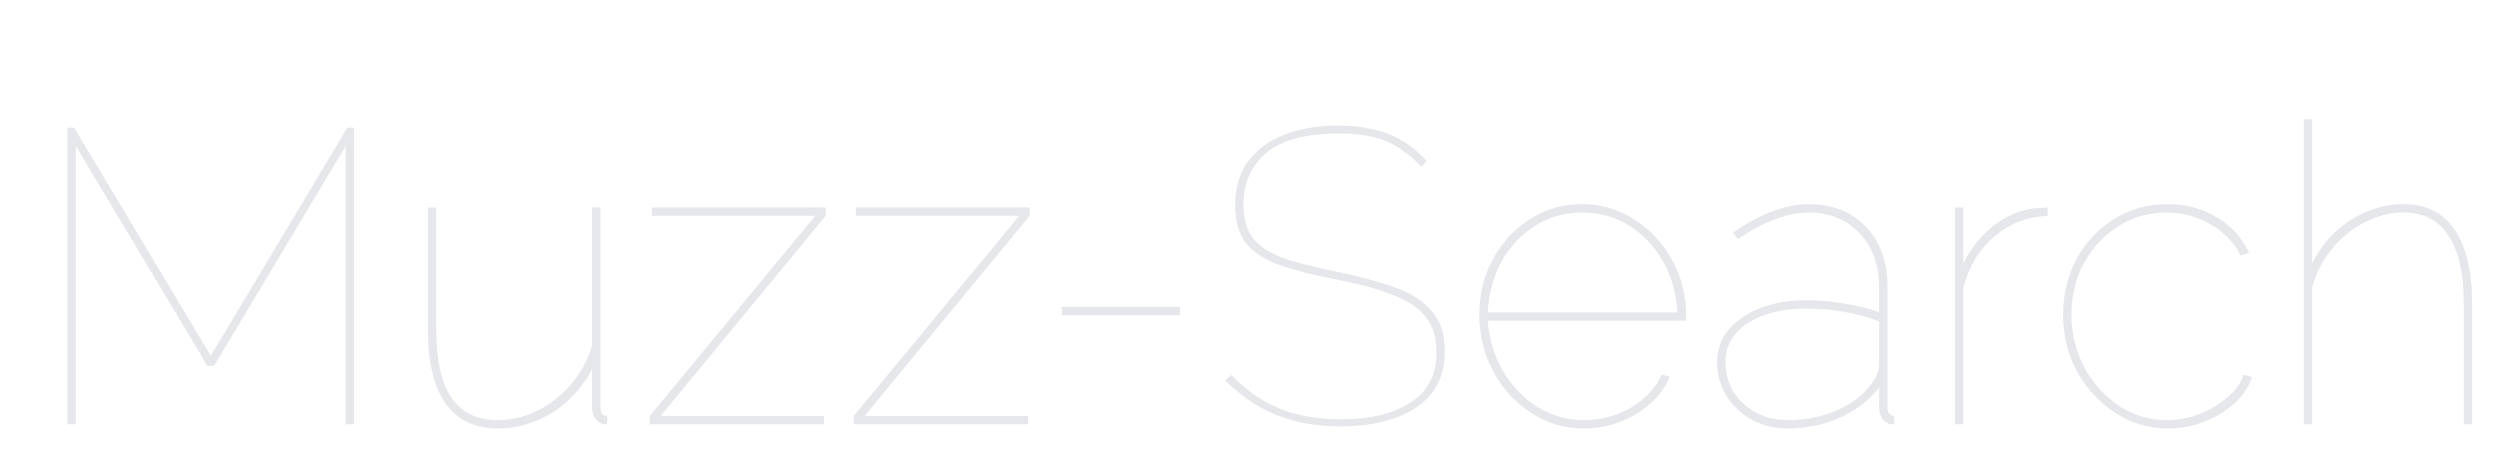<svg width="383" height="70" viewBox="0 0 383 70" fill="none" xmlns="http://www.w3.org/2000/svg">
<g filter="url(#filter0_d_118_4)">
<path d="M42.96 47V4.376L22.8 38.04H21.776L1.616 4.376V47H0.336V1.56H1.36L22.288 36.504L43.216 1.56H44.24V47H42.96ZM55.554 32.408V13.784H56.834V32.408C56.834 37.101 57.602 40.6 59.139 42.904C60.717 45.208 63.085 46.36 66.243 46.36C68.376 46.36 70.424 45.869 72.386 44.888C74.349 43.907 76.056 42.563 77.507 40.856C79 39.107 80.067 37.123 80.707 34.904V13.784H81.987V44.44C81.987 44.824 82.072 45.144 82.243 45.4C82.456 45.613 82.712 45.72 83.01 45.72V47C82.754 47 82.562 47 82.434 47C82.306 46.957 82.2 46.915 82.115 46.872C81.688 46.701 81.347 46.403 81.091 45.976C80.835 45.507 80.707 44.995 80.707 44.44V38.552C79.256 41.325 77.229 43.544 74.626 45.208C72.024 46.829 69.229 47.64 66.243 47.64C62.744 47.64 60.077 46.36 58.242 43.8C56.45 41.24 55.554 37.443 55.554 32.408ZM89.549 45.72L114.894 15.064H89.87V13.784H116.494V15.064L91.213 45.72H116.238V47H89.549V45.72ZM120.799 45.72L146.144 15.064H121.12V13.784H147.744V15.064L122.464 45.72H147.488V47H120.799V45.72ZM152.666 30.296V29.016H170.778V30.296H152.666ZM207.764 7.576C206.868 6.595 205.95 5.784 205.012 5.144C204.116 4.461 203.156 3.928 202.132 3.544C201.15 3.16 200.084 2.883 198.932 2.712C197.822 2.541 196.585 2.456 195.22 2.456C190.057 2.456 186.302 3.459 183.956 5.464C181.652 7.427 180.5 10.051 180.5 13.336C180.5 15.512 180.99 17.24 181.972 18.52C182.953 19.757 184.489 20.76 186.58 21.528C188.713 22.253 191.465 22.957 194.836 23.64C198.206 24.323 201.129 25.112 203.604 26.008C206.078 26.861 207.977 28.056 209.3 29.592C210.665 31.085 211.347 33.176 211.347 35.864C211.347 37.699 210.985 39.341 210.26 40.792C209.534 42.2 208.468 43.395 207.06 44.376C205.694 45.315 204.009 46.04 202.004 46.552C200.041 47.064 197.822 47.32 195.348 47.32C192.916 47.32 190.654 47.064 188.564 46.552C186.516 46.04 184.596 45.272 182.804 44.248C181.012 43.181 179.305 41.859 177.684 40.28L178.644 39.448C179.796 40.643 180.99 41.667 182.228 42.52C183.465 43.373 184.766 44.077 186.132 44.632C187.54 45.187 189.012 45.592 190.548 45.848C192.084 46.104 193.705 46.232 195.412 46.232C199.934 46.232 203.497 45.379 206.1 43.672C208.745 41.965 210.068 39.427 210.068 36.056C210.068 33.795 209.534 31.981 208.468 30.616C207.401 29.208 205.737 28.077 203.476 27.224C201.257 26.328 198.398 25.539 194.9 24.856C191.572 24.216 188.734 23.512 186.388 22.744C184.041 21.933 182.249 20.824 181.012 19.416C179.817 17.965 179.22 15.981 179.22 13.464C179.22 10.819 179.86 8.6 181.14 6.808C182.462 4.973 184.318 3.587 186.708 2.648C189.097 1.709 191.892 1.24 195.092 1.24C197.012 1.24 198.761 1.432 200.34 1.816C201.961 2.157 203.433 2.733 204.756 3.544C206.121 4.312 207.401 5.357 208.596 6.68L207.764 7.576ZM232.632 47.64C230.456 47.64 228.386 47.192 226.424 46.296C224.504 45.357 222.797 44.099 221.304 42.52C219.853 40.899 218.701 39.043 217.848 36.952C217.037 34.819 216.632 32.557 216.632 30.168C216.632 27.053 217.336 24.216 218.744 21.656C220.152 19.096 222.029 17.069 224.376 15.576C226.765 14.04 229.41 13.272 232.312 13.272C235.256 13.272 237.922 14.04 240.312 15.576C242.744 17.112 244.685 19.181 246.136 21.784C247.586 24.344 248.312 27.224 248.312 30.424C248.312 30.552 248.312 30.68 248.312 30.808C248.312 30.893 248.312 31 248.312 31.128H217.911C218.125 33.987 218.914 36.568 220.28 38.872C221.645 41.176 223.416 43.011 225.592 44.376C227.768 45.699 230.136 46.36 232.696 46.36C235.256 46.36 237.645 45.72 239.864 44.44C242.082 43.117 243.661 41.432 244.6 39.384L245.816 39.704C245.218 41.197 244.237 42.563 242.872 43.8C241.549 44.995 239.992 45.933 238.2 46.616C236.408 47.299 234.552 47.64 232.632 47.64ZM217.911 29.848H246.968C246.797 26.861 246.05 24.237 244.728 21.976C243.405 19.672 241.677 17.859 239.544 16.536C237.41 15.213 235.021 14.552 232.376 14.552C229.773 14.552 227.405 15.213 225.272 16.536C223.138 17.859 221.41 19.672 220.088 21.976C218.808 24.28 218.082 26.904 217.911 29.848ZM253.059 37.464C253.059 35.587 253.635 33.944 254.786 32.536C255.981 31.128 257.603 30.019 259.651 29.208C261.699 28.397 264.067 27.992 266.755 27.992C268.632 27.992 270.552 28.163 272.515 28.504C274.52 28.803 276.312 29.251 277.891 29.848V26.072C277.891 22.616 276.888 19.843 274.883 17.752C272.92 15.619 270.296 14.552 267.01 14.552C265.432 14.552 263.704 14.915 261.827 15.64C259.992 16.323 258.136 17.325 256.259 18.648L255.491 17.624C257.624 16.173 259.651 15.085 261.571 14.36C263.491 13.635 265.304 13.272 267.01 13.272C270.723 13.272 273.667 14.424 275.843 16.728C278.061 19.032 279.171 22.147 279.171 26.072V44.44C279.171 44.867 279.256 45.187 279.427 45.4C279.64 45.613 279.896 45.72 280.195 45.72V47C279.939 47 279.747 47 279.619 47C279.491 46.957 279.384 46.915 279.299 46.872C278.872 46.701 278.531 46.403 278.275 45.976C278.019 45.507 277.891 44.995 277.891 44.44V41.368C276.355 43.331 274.349 44.867 271.875 45.976C269.4 47.085 266.712 47.64 263.811 47.64C261.805 47.64 259.992 47.192 258.371 46.296C256.749 45.4 255.448 44.184 254.467 42.648C253.528 41.069 253.059 39.341 253.059 37.464ZM276.931 40.472C277.272 40.003 277.507 39.555 277.635 39.128C277.805 38.659 277.891 38.232 277.891 37.848V31.256C276.184 30.573 274.392 30.083 272.515 29.784C270.68 29.443 268.76 29.272 266.755 29.272C263.043 29.272 260.035 30.019 257.731 31.512C255.469 33.005 254.339 34.989 254.339 37.464C254.339 39.128 254.744 40.643 255.555 42.008C256.408 43.331 257.56 44.397 259.01 45.208C260.461 45.976 262.061 46.36 263.811 46.36C266.669 46.36 269.272 45.827 271.619 44.76C274.008 43.693 275.779 42.264 276.931 40.472ZM303.709 15.064C300.594 15.192 297.885 16.237 295.581 18.2C293.277 20.12 291.677 22.723 290.781 26.008V47H289.501V13.784H290.781V22.36C291.933 20.013 293.469 18.093 295.389 16.6C297.352 15.064 299.421 14.168 301.597 13.912C302.024 13.869 302.408 13.848 302.749 13.848C303.133 13.805 303.453 13.784 303.709 13.784V15.064ZM322.133 47.64C319.957 47.64 317.888 47.192 315.925 46.296C314.005 45.357 312.298 44.099 310.805 42.52C309.312 40.899 308.138 39.043 307.285 36.952C306.474 34.861 306.069 32.621 306.069 30.232C306.069 27.032 306.773 24.152 308.181 21.592C309.589 19.032 311.509 17.005 313.941 15.512C316.373 14.019 319.082 13.272 322.069 13.272C324.842 13.272 327.338 13.933 329.557 15.256C331.776 16.536 333.44 18.349 334.549 20.696L333.269 21.144C332.202 19.096 330.645 17.496 328.597 16.344C326.549 15.149 324.309 14.552 321.877 14.552C319.189 14.552 316.736 15.256 314.517 16.664C312.341 18.029 310.592 19.907 309.269 22.296C307.989 24.643 307.349 27.288 307.349 30.232C307.349 33.133 308.01 35.821 309.333 38.296C310.656 40.728 312.426 42.691 314.645 44.184C316.864 45.635 319.296 46.36 321.941 46.36C323.69 46.36 325.397 46.04 327.061 45.4C328.725 44.717 330.154 43.843 331.349 42.776C332.586 41.709 333.376 40.579 333.717 39.384L334.997 39.768C334.528 41.261 333.632 42.605 332.309 43.8C330.986 44.995 329.429 45.933 327.637 46.616C325.888 47.299 324.053 47.64 322.133 47.64ZM368.731 47H367.451V28.504C367.451 23.896 366.661 20.419 365.083 18.072C363.547 15.725 361.264 14.552 358.235 14.552C356.187 14.552 354.181 15.064 352.219 16.088C350.299 17.069 348.635 18.435 347.227 20.184C345.819 21.891 344.816 23.832 344.219 26.008V47H342.939V0.28H344.219V22.36C345.584 19.587 347.525 17.389 350.043 15.768C352.603 14.104 355.312 13.272 358.171 13.272C359.92 13.272 361.435 13.592 362.715 14.232C364.037 14.872 365.147 15.853 366.043 17.176C366.939 18.456 367.6 20.035 368.027 21.912C368.496 23.789 368.731 25.987 368.731 28.504V47Z" fill="#E5E7EB"/>
</g>
<defs>
<filter id="filter0_d_118_4" x="0.336" y="0.28" width="382.394" height="69.36" filterUnits="userSpaceOnUse" color-interpolation-filters="sRGB">
<feFlood flood-opacity="0" result="BackgroundImageFix"/>
<feColorMatrix in="SourceAlpha" type="matrix" values="0 0 0 0 0 0 0 0 0 0 0 0 0 0 0 0 0 0 127 0" result="hardAlpha"/>
<feOffset dx="10" dy="18"/>
<feGaussianBlur stdDeviation="2"/>
<feComposite in2="hardAlpha" operator="out"/>
<feColorMatrix type="matrix" values="0 0 0 0 0 0 0 0 0 0 0 0 0 0 0 0 0 0 0.25 0"/>
<feBlend mode="normal" in2="BackgroundImageFix" result="effect1_dropShadow_118_4"/>
<feBlend mode="normal" in="SourceGraphic" in2="effect1_dropShadow_118_4" result="shape"/>
</filter>
</defs>
</svg>
